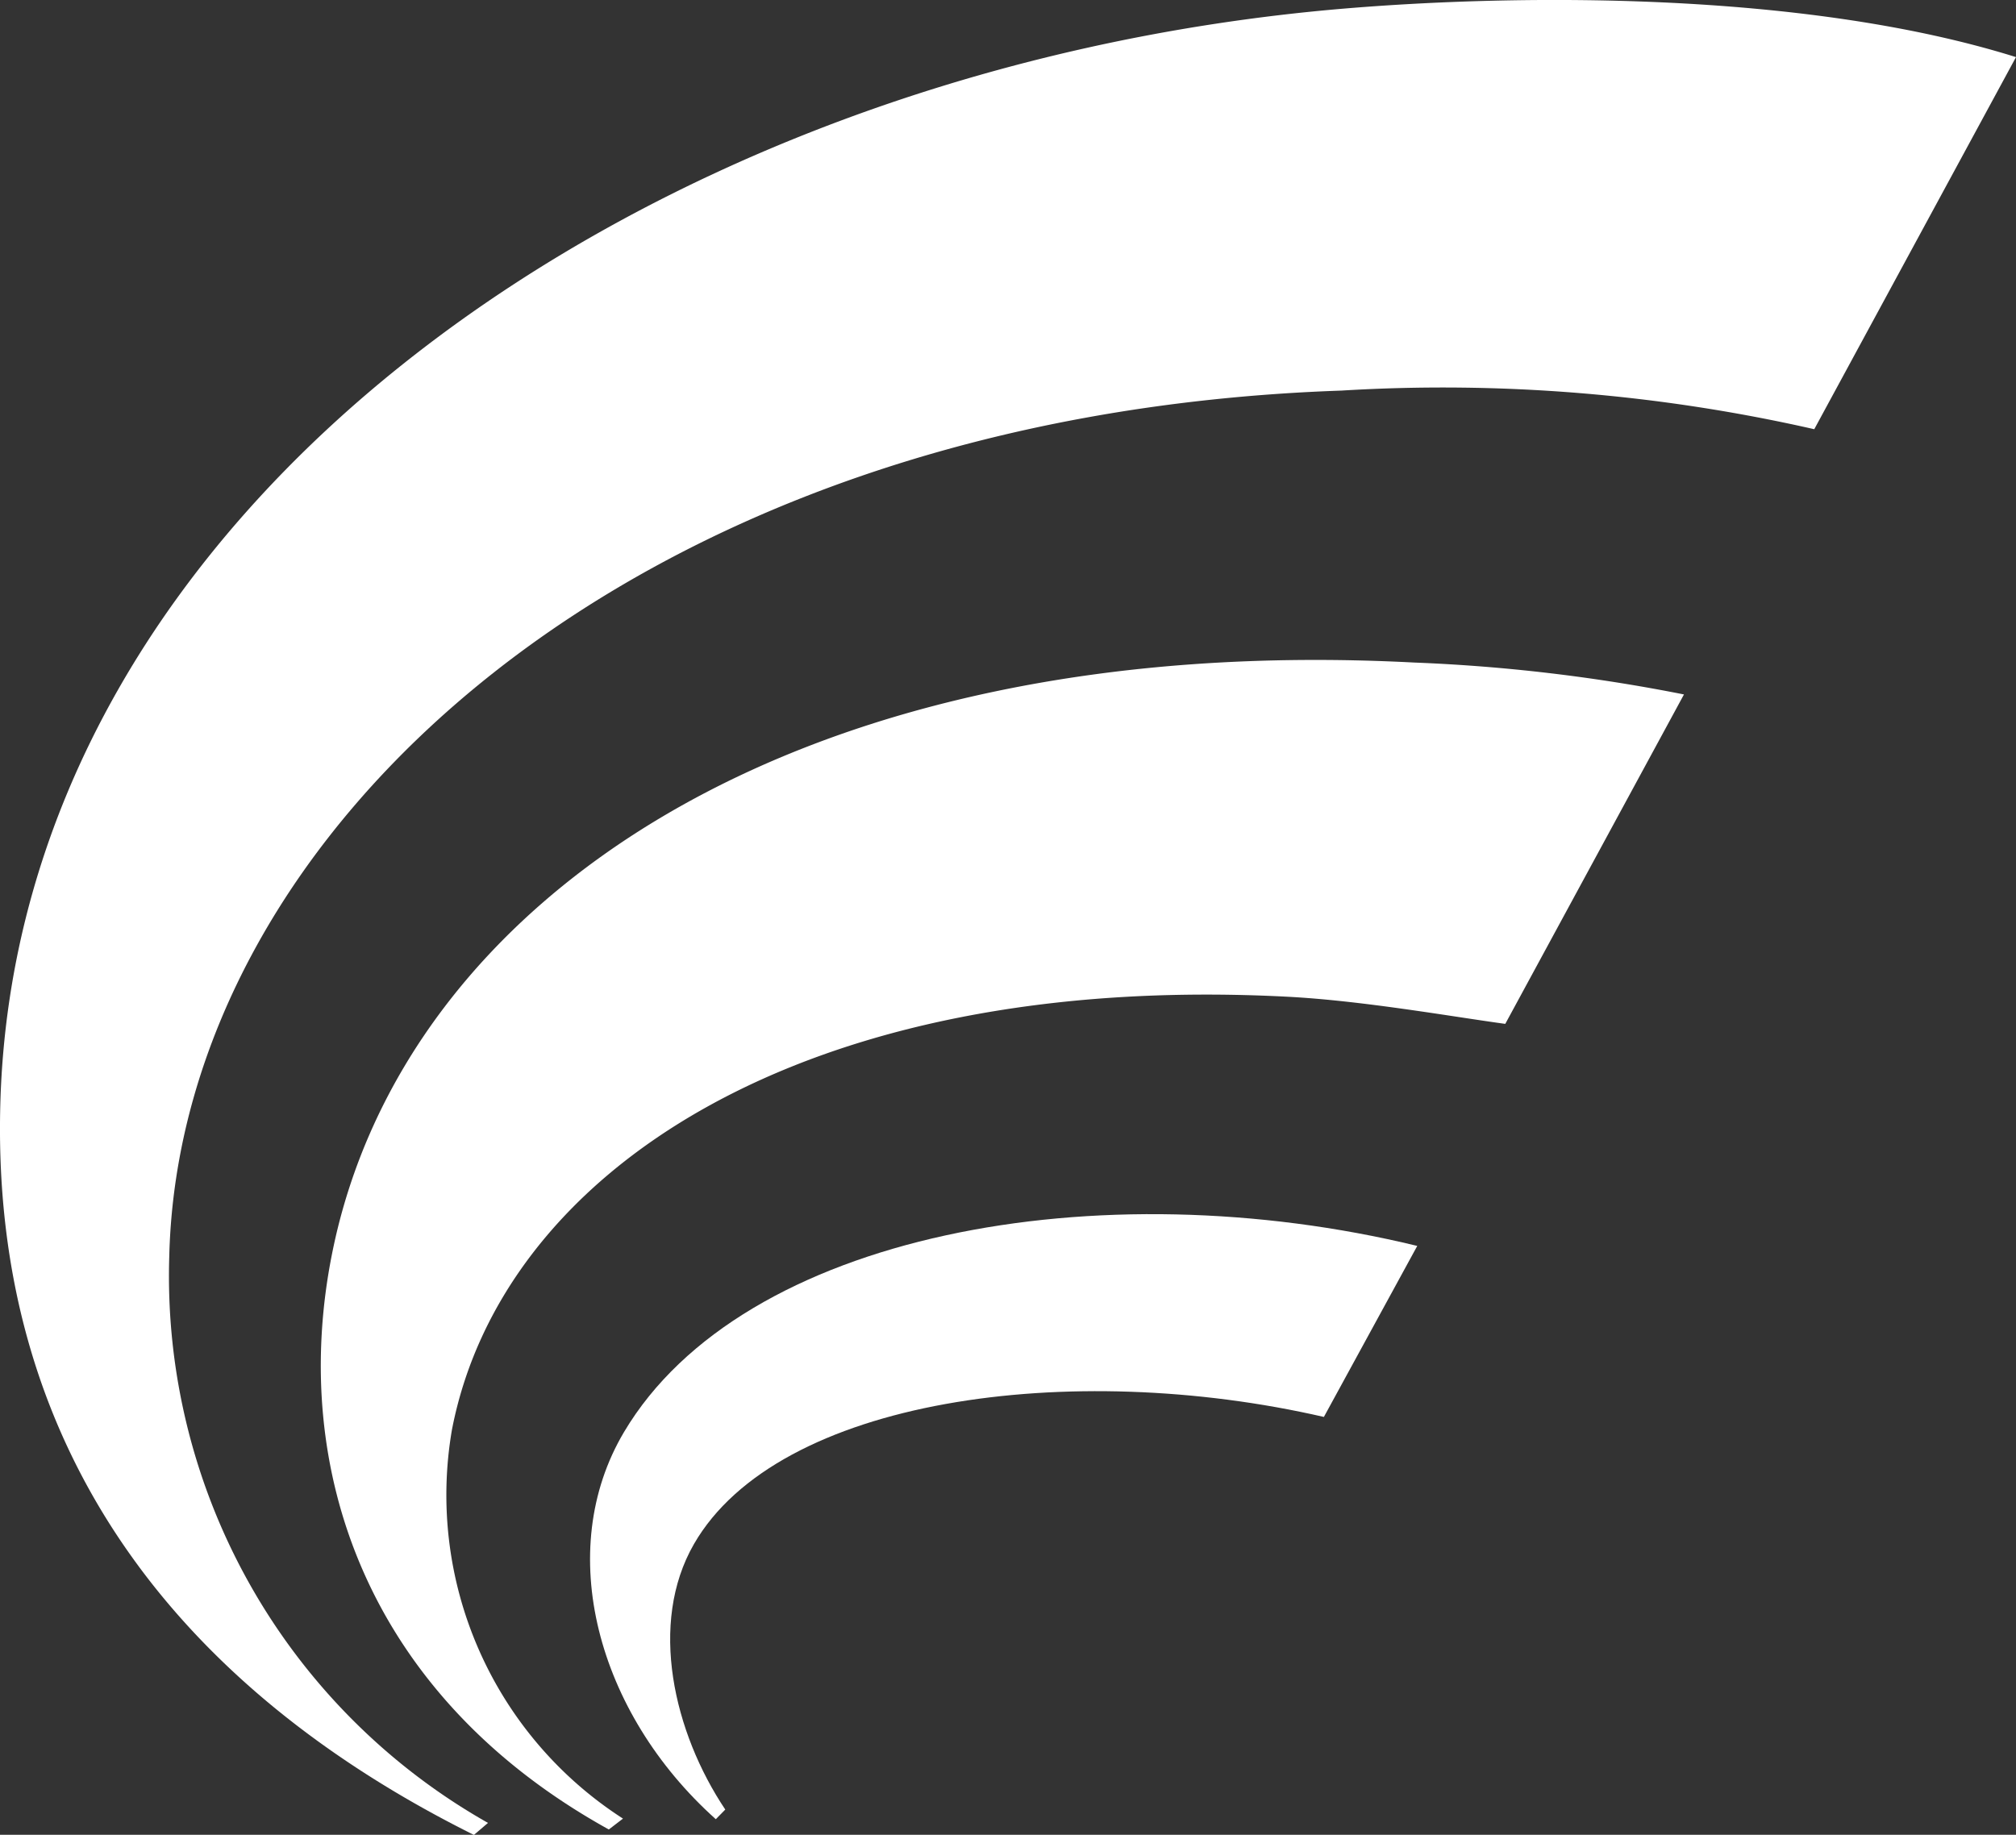 <svg xmlns="http://www.w3.org/2000/svg" width="62.617" height="57" viewBox="0 0 62.617 57">
  <rect x="0" y="0" width="62.617" height="57" fill="#333333" stroke="none"/>
  <g id="Color_logo_-_no_background" data-name="Color logo - no background" transform="translate(0 -6.333)">
    <g id="SvgjsG21396" transform="translate(0 6.333)">
      <g id="Group_12" data-name="Group 12">
        <path id="Path_5" data-name="Path 5" d="M32.941,106.714C33.3,87.928,52.974,74.281,74.694,72.46c5.289-.442,14.237-.566,20.859,1.508l-6.266,11.56a51.994,51.994,0,0,0-14.686-1.2c-22.155.767-36.1,13.766-36.408,26.909a19.52,19.52,0,0,0,9.9,17.588l-.437.373C37.942,124.361,32.744,116.758,32.941,106.714Z" transform="translate(-32.936 -72.194)" fill="#fff"/>
        <path id="Path_6" data-name="Path 6" d="M175.383,382.98c2.2-10.97,14.415-19.35,33.615-18.348a53.551,53.551,0,0,1,8.372.991l-5.55,10.234c-1.727-.237-4.424-.718-6.739-.842-15.126-.791-24.433,5.467-25.977,13.447a11.954,11.954,0,0,0,5.312,12.084l-.44.338C176.468,396.729,174.036,389.686,175.383,382.98Z" transform="translate(-165.066 -344.049)" fill="#fff"/>
        <path id="Path_7" data-name="Path 7" d="M295.348,616.86c3.675-6.179,14.749-8.18,24.636-5.779l-2.9,5.313c-7.86-1.808-16.959-.58-19.567,3.951-1.418,2.466-.627,5.854.974,8.246l-.294.3C294.5,625.58,293.157,620.546,295.348,616.86Z" transform="translate(-275.964 -572.375)" fill="#fff"/>
      </g>
    </g>
  </g>
</svg>
